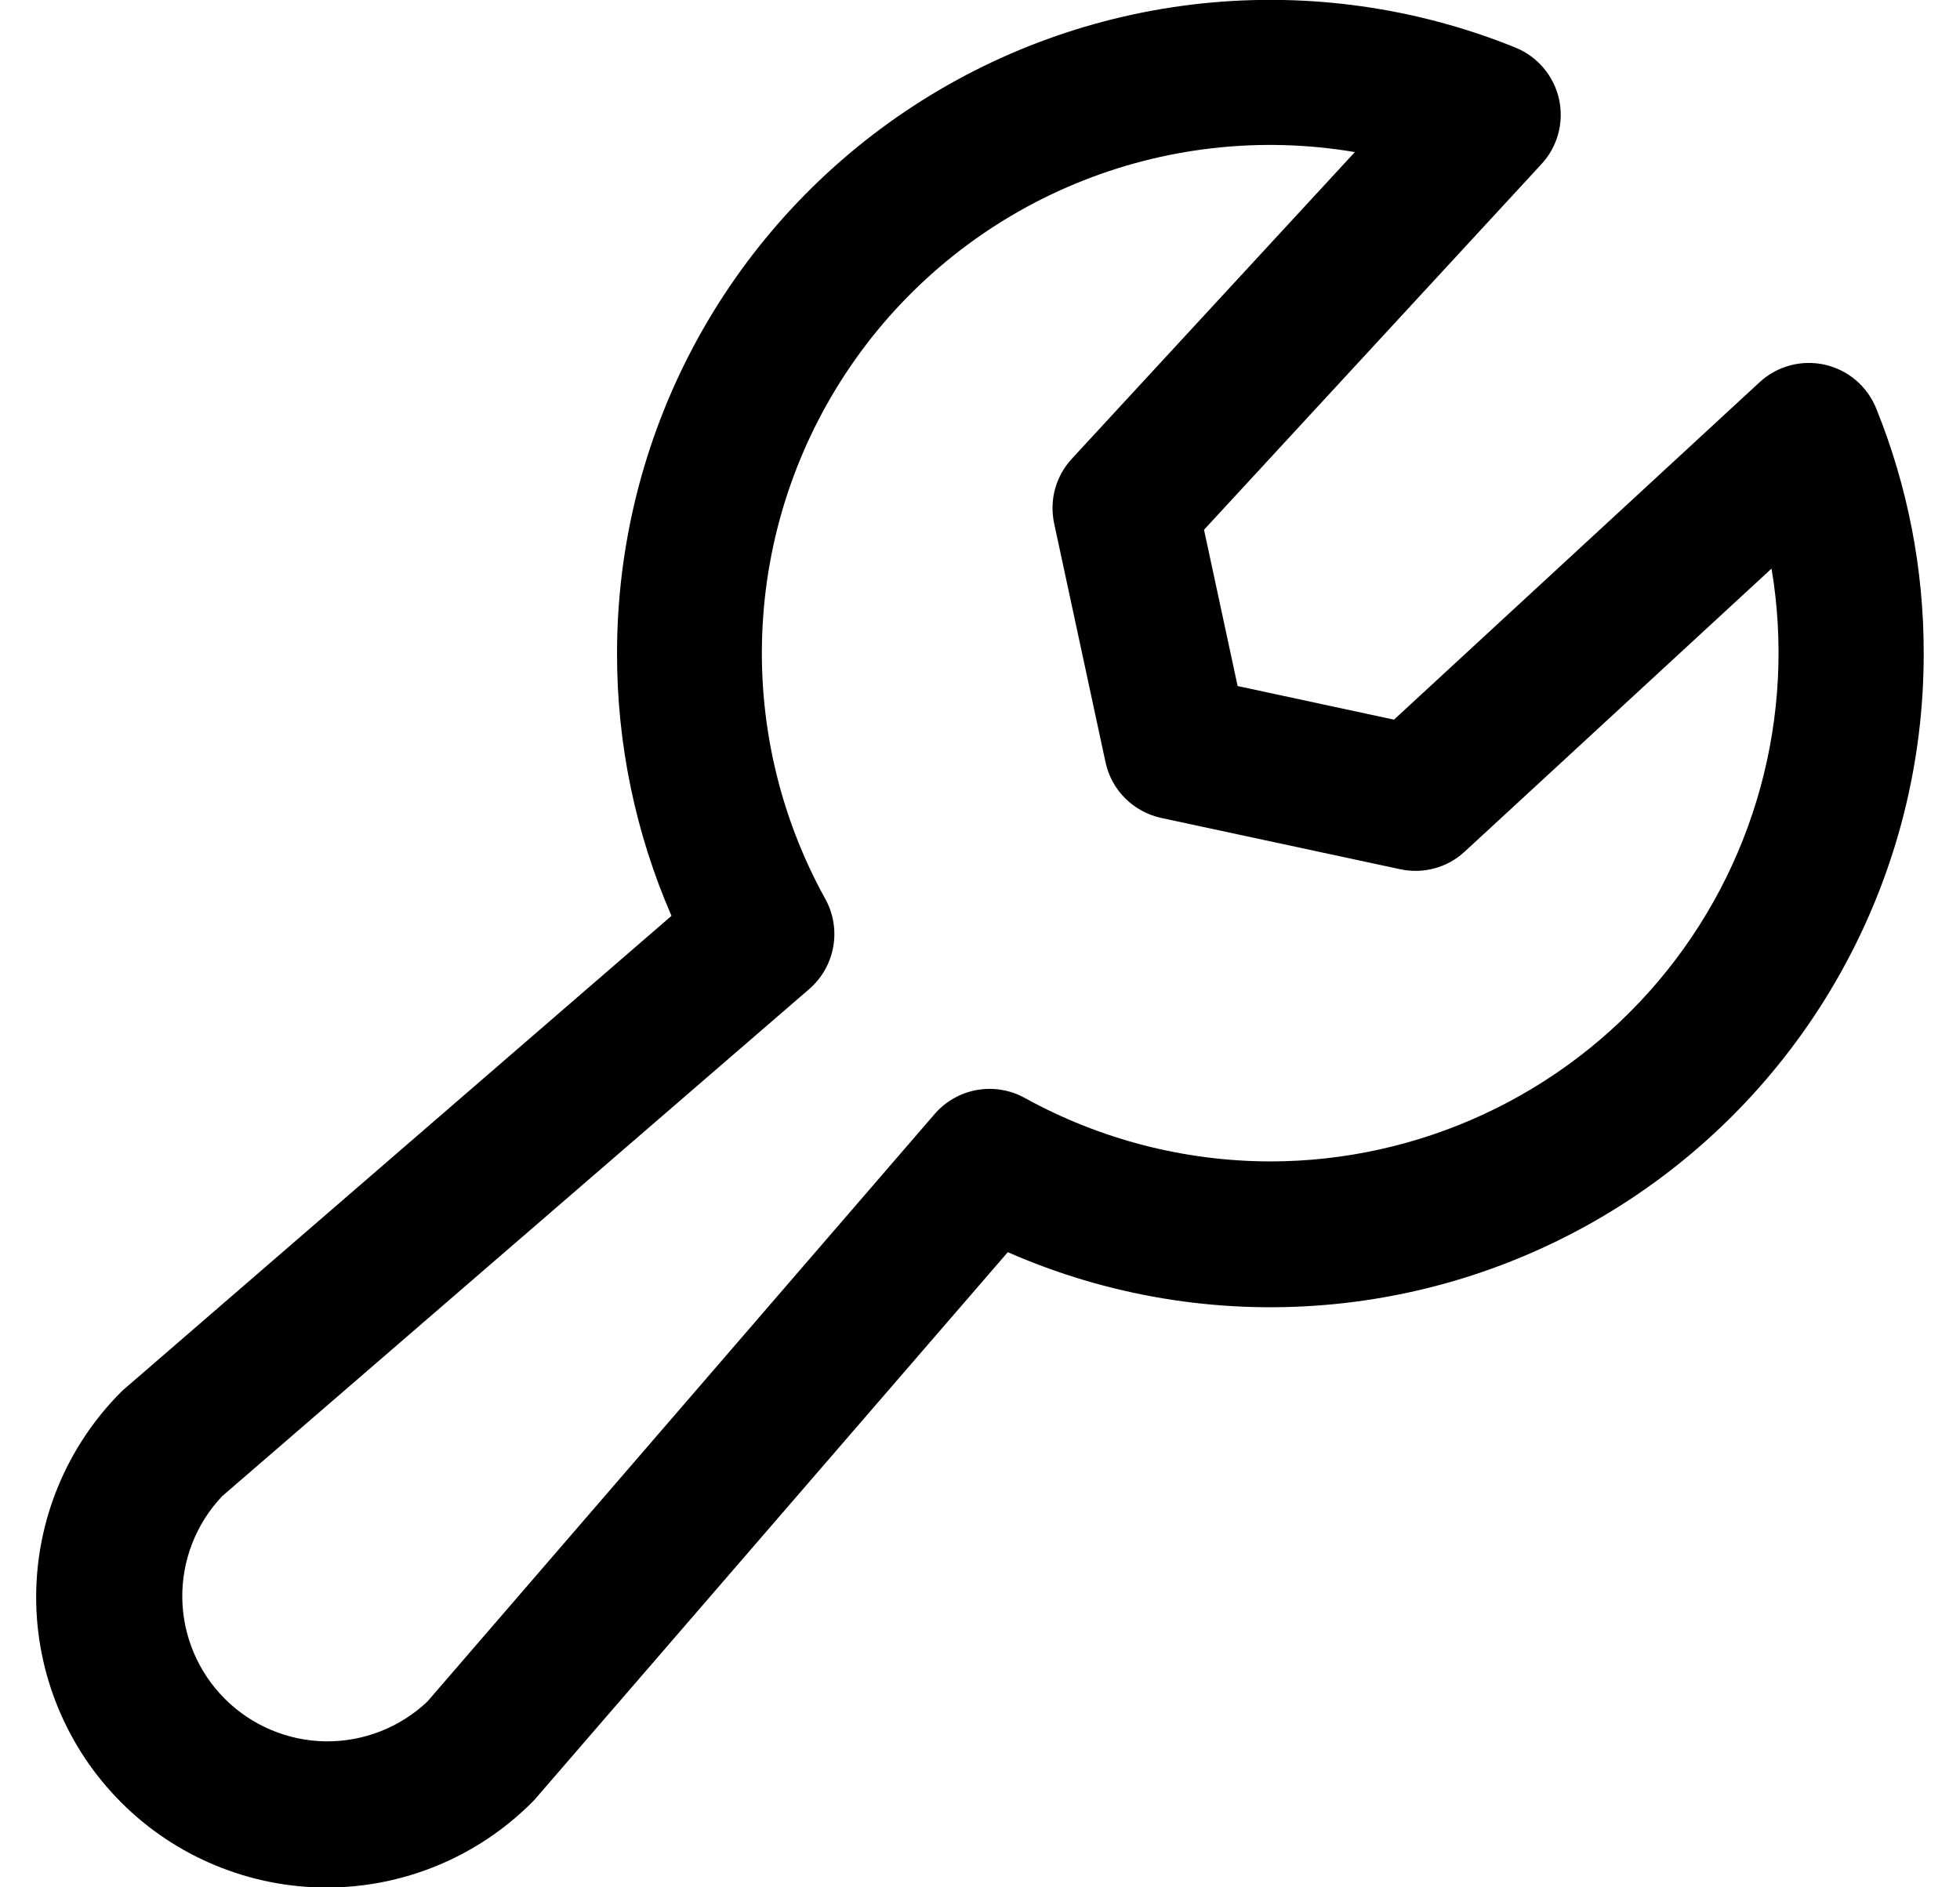 <svg width="27" height="26" viewBox="0 0 27 26" fill="none" xmlns="http://www.w3.org/2000/svg">
    <path
        d="M25.845 5.625C25.784 5.475 25.688 5.342 25.565 5.237C25.442 5.133 25.295 5.06 25.137 5.024C24.979 4.989 24.815 4.992 24.659 5.034C24.503 5.076 24.359 5.155 24.24 5.265L19.203 9.914L17.049 9.451L16.586 7.298L21.235 2.26C21.345 2.141 21.424 1.997 21.466 1.841C21.508 1.685 21.511 1.521 21.476 1.363C21.44 1.205 21.367 1.058 21.262 0.935C21.158 0.812 21.025 0.716 20.875 0.655C19.509 0.102 18.027 -0.106 16.562 0.047C15.096 0.201 13.69 0.712 12.468 1.536C11.246 2.36 10.245 3.472 9.553 4.773C8.861 6.075 8.5 7.526 8.5 9C8.498 10.245 8.754 11.476 9.25 12.617L1.724 19.125C1.705 19.14 1.688 19.157 1.67 19.174C0.92 19.924 0.498 20.942 0.498 22.003C0.498 22.528 0.602 23.048 0.803 23.533C1.004 24.019 1.299 24.46 1.67 24.831C2.041 25.203 2.482 25.497 2.968 25.698C3.453 25.899 3.973 26.003 4.499 26.003C5.56 26.003 6.577 25.581 7.327 24.831C7.344 24.815 7.361 24.796 7.376 24.779L13.883 17.25C15.253 17.852 16.752 18.102 18.244 17.978C19.735 17.855 21.172 17.361 22.425 16.542C23.678 15.723 24.707 14.604 25.418 13.287C26.13 11.97 26.502 10.497 26.5 9C26.502 7.843 26.279 6.697 25.845 5.625ZM17.5 16C16.316 15.998 15.152 15.697 14.116 15.125C13.915 15.014 13.683 14.976 13.457 15.016C13.231 15.056 13.026 15.173 12.876 15.346L5.889 23.439C5.511 23.798 5.007 23.995 4.486 23.989C3.964 23.982 3.466 23.772 3.097 23.403C2.728 23.034 2.518 22.536 2.511 22.014C2.505 21.493 2.702 20.989 3.061 20.611L11.148 13.625C11.321 13.475 11.438 13.27 11.478 13.044C11.519 12.818 11.48 12.585 11.369 12.384C10.731 11.231 10.432 9.921 10.506 8.606C10.579 7.291 11.022 6.023 11.784 4.948C12.546 3.873 13.596 3.035 14.813 2.531C16.03 2.026 17.365 1.875 18.664 2.095L14.764 6.321C14.655 6.439 14.577 6.581 14.534 6.735C14.492 6.89 14.488 7.052 14.521 7.209L15.229 10.5C15.269 10.688 15.363 10.861 15.499 10.997C15.636 11.133 15.808 11.227 15.996 11.268L19.29 11.975C19.447 12.009 19.609 12.004 19.763 11.962C19.918 11.92 20.06 11.841 20.177 11.732L24.404 7.833C24.572 8.836 24.52 9.865 24.251 10.846C23.982 11.828 23.502 12.739 22.845 13.516C22.188 14.293 21.369 14.918 20.446 15.347C19.523 15.776 18.518 15.999 17.5 16Z"
        fill="black" />
</svg>
